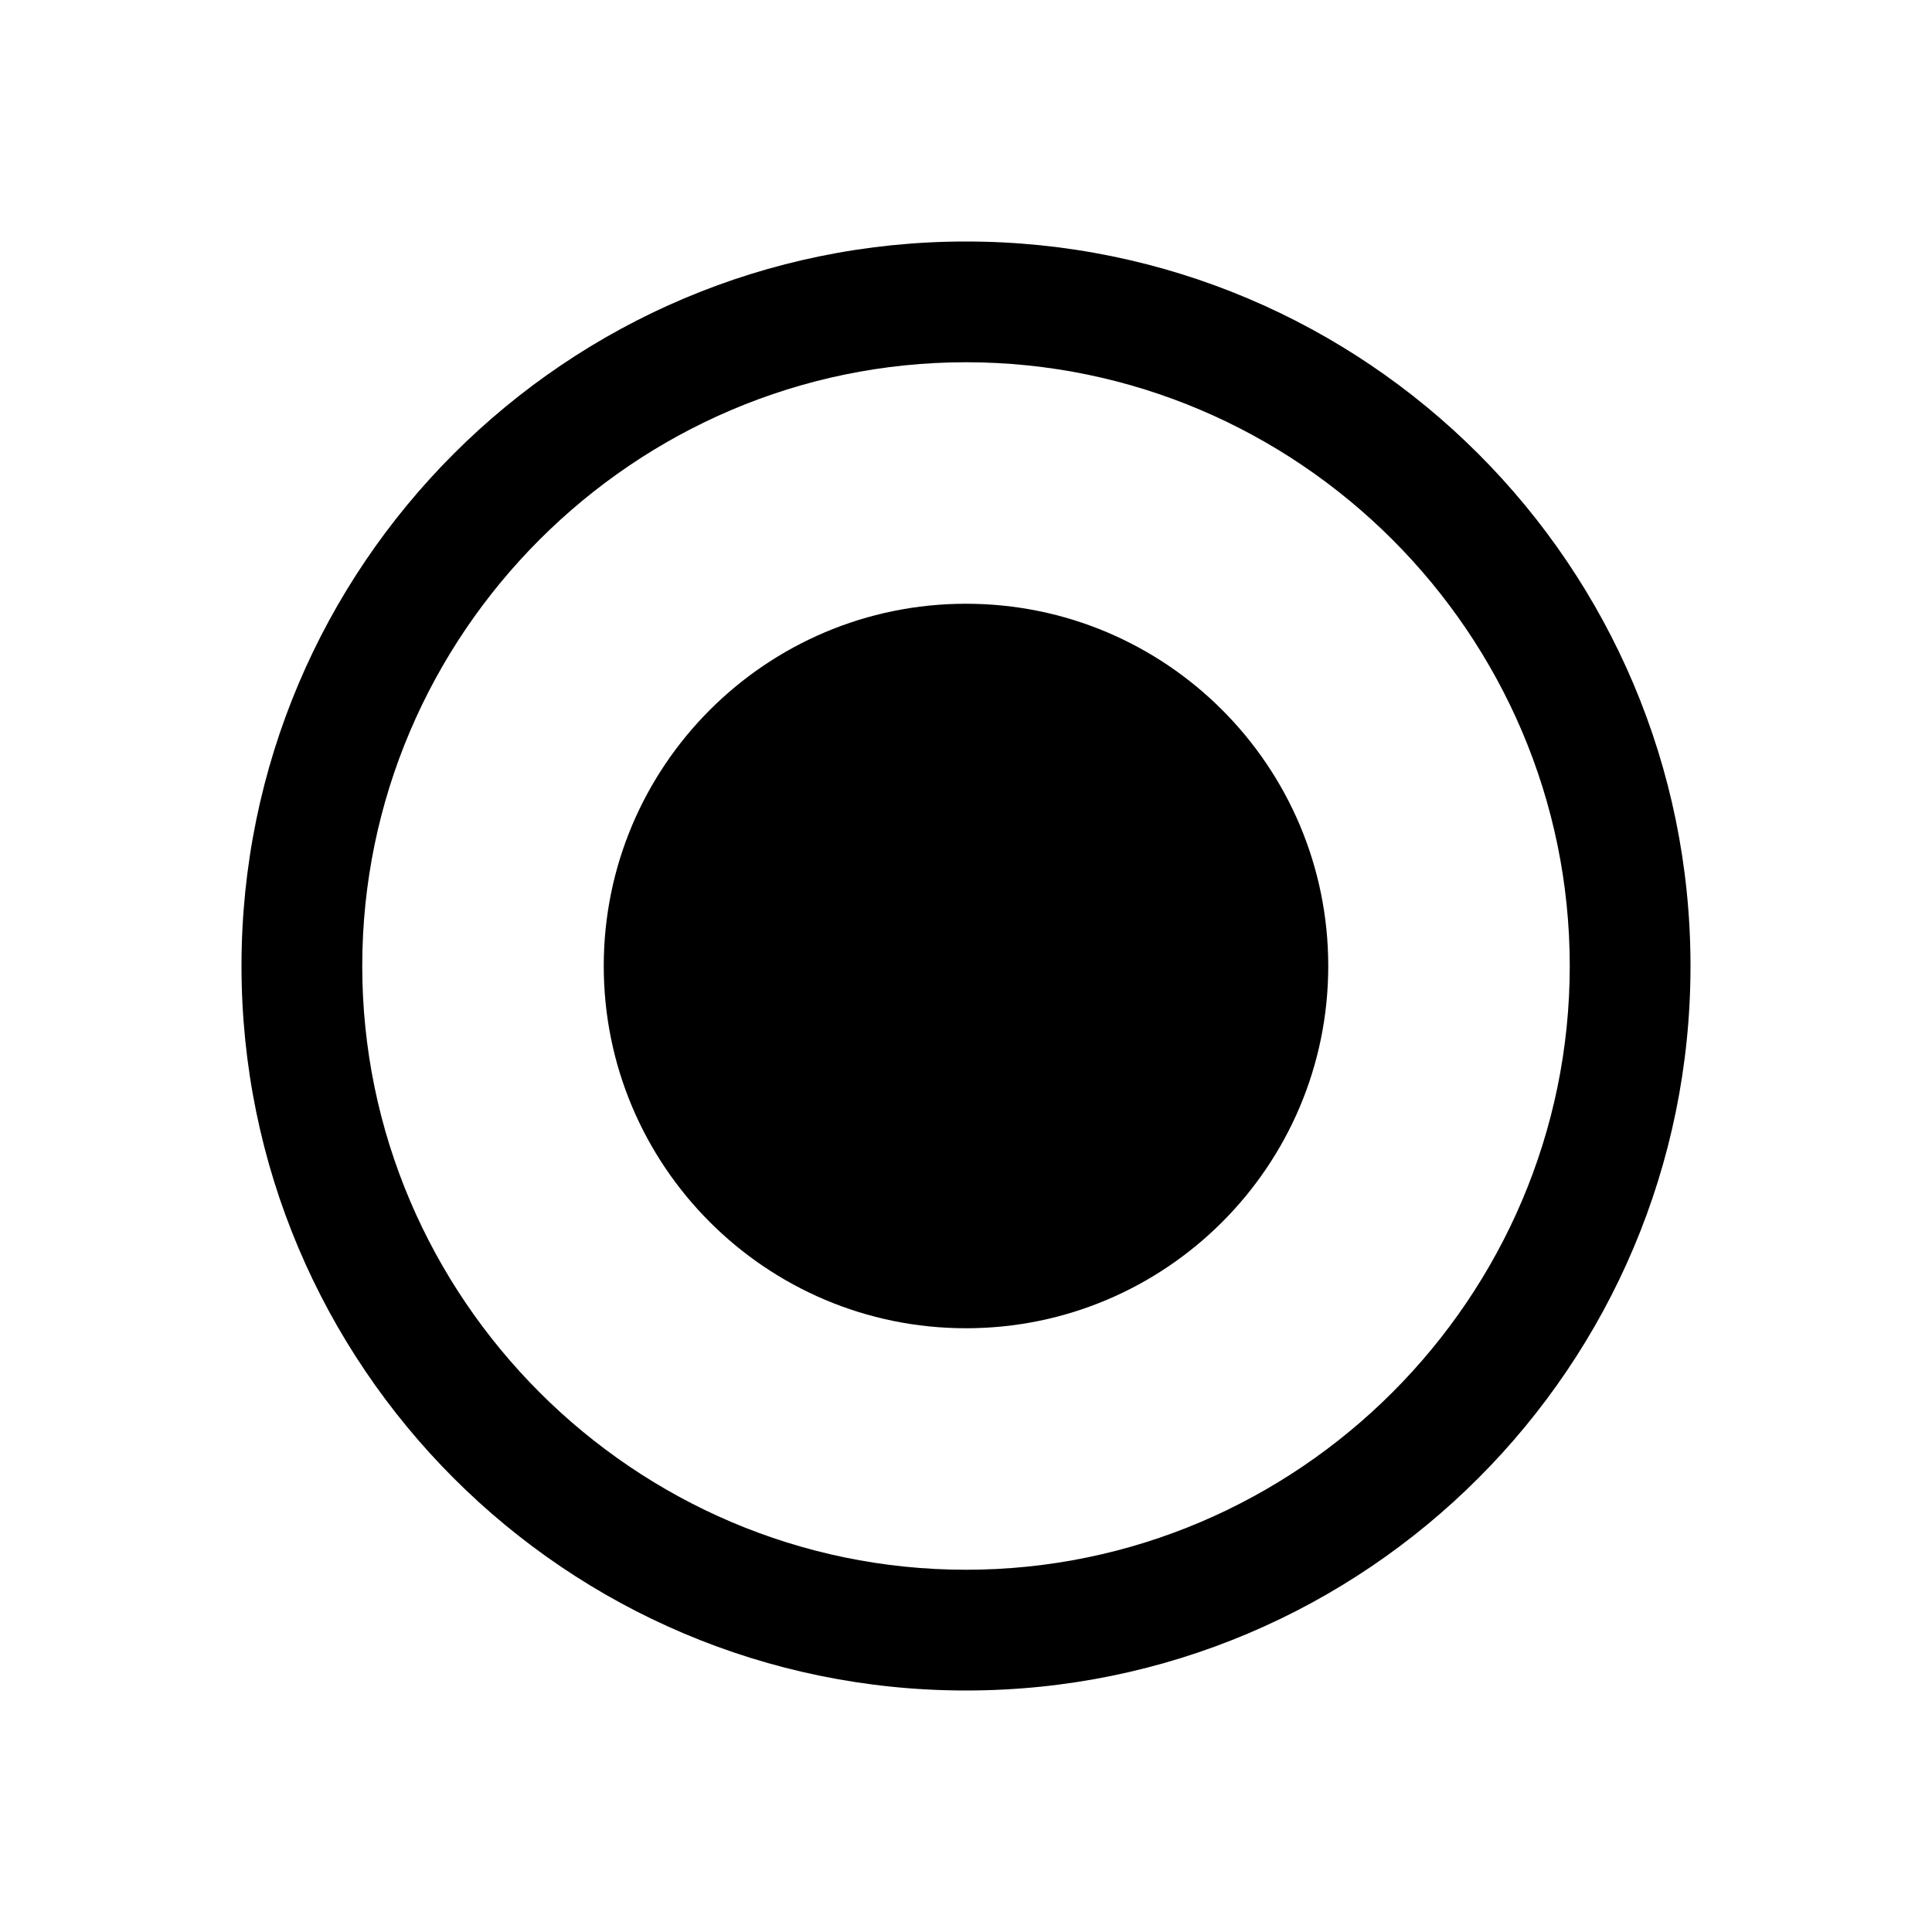 <svg version="1.1" xmlns="http://www.w3.org/2000/svg" width="32" height="32" viewBox="0 0 32 32">
<title>radio-selected</title>
<path d="M16 4c-6.625 0-12 5.375-12 12s5.375 12 12 12c6.625 0 12-5.375 12-12s-5.375-12-12-12zM16 26c-5.5 0-10-4.5-10-10s4.5-10 10-10c5.5 0 10 4.5 10 10s-4.5 10-10 10zM10 16c0 3.313 2.688 6 6 6s6-2.688 6-6c0-3.313-2.688-6-6-6s-6 2.688-6 6z"></path>
</svg>